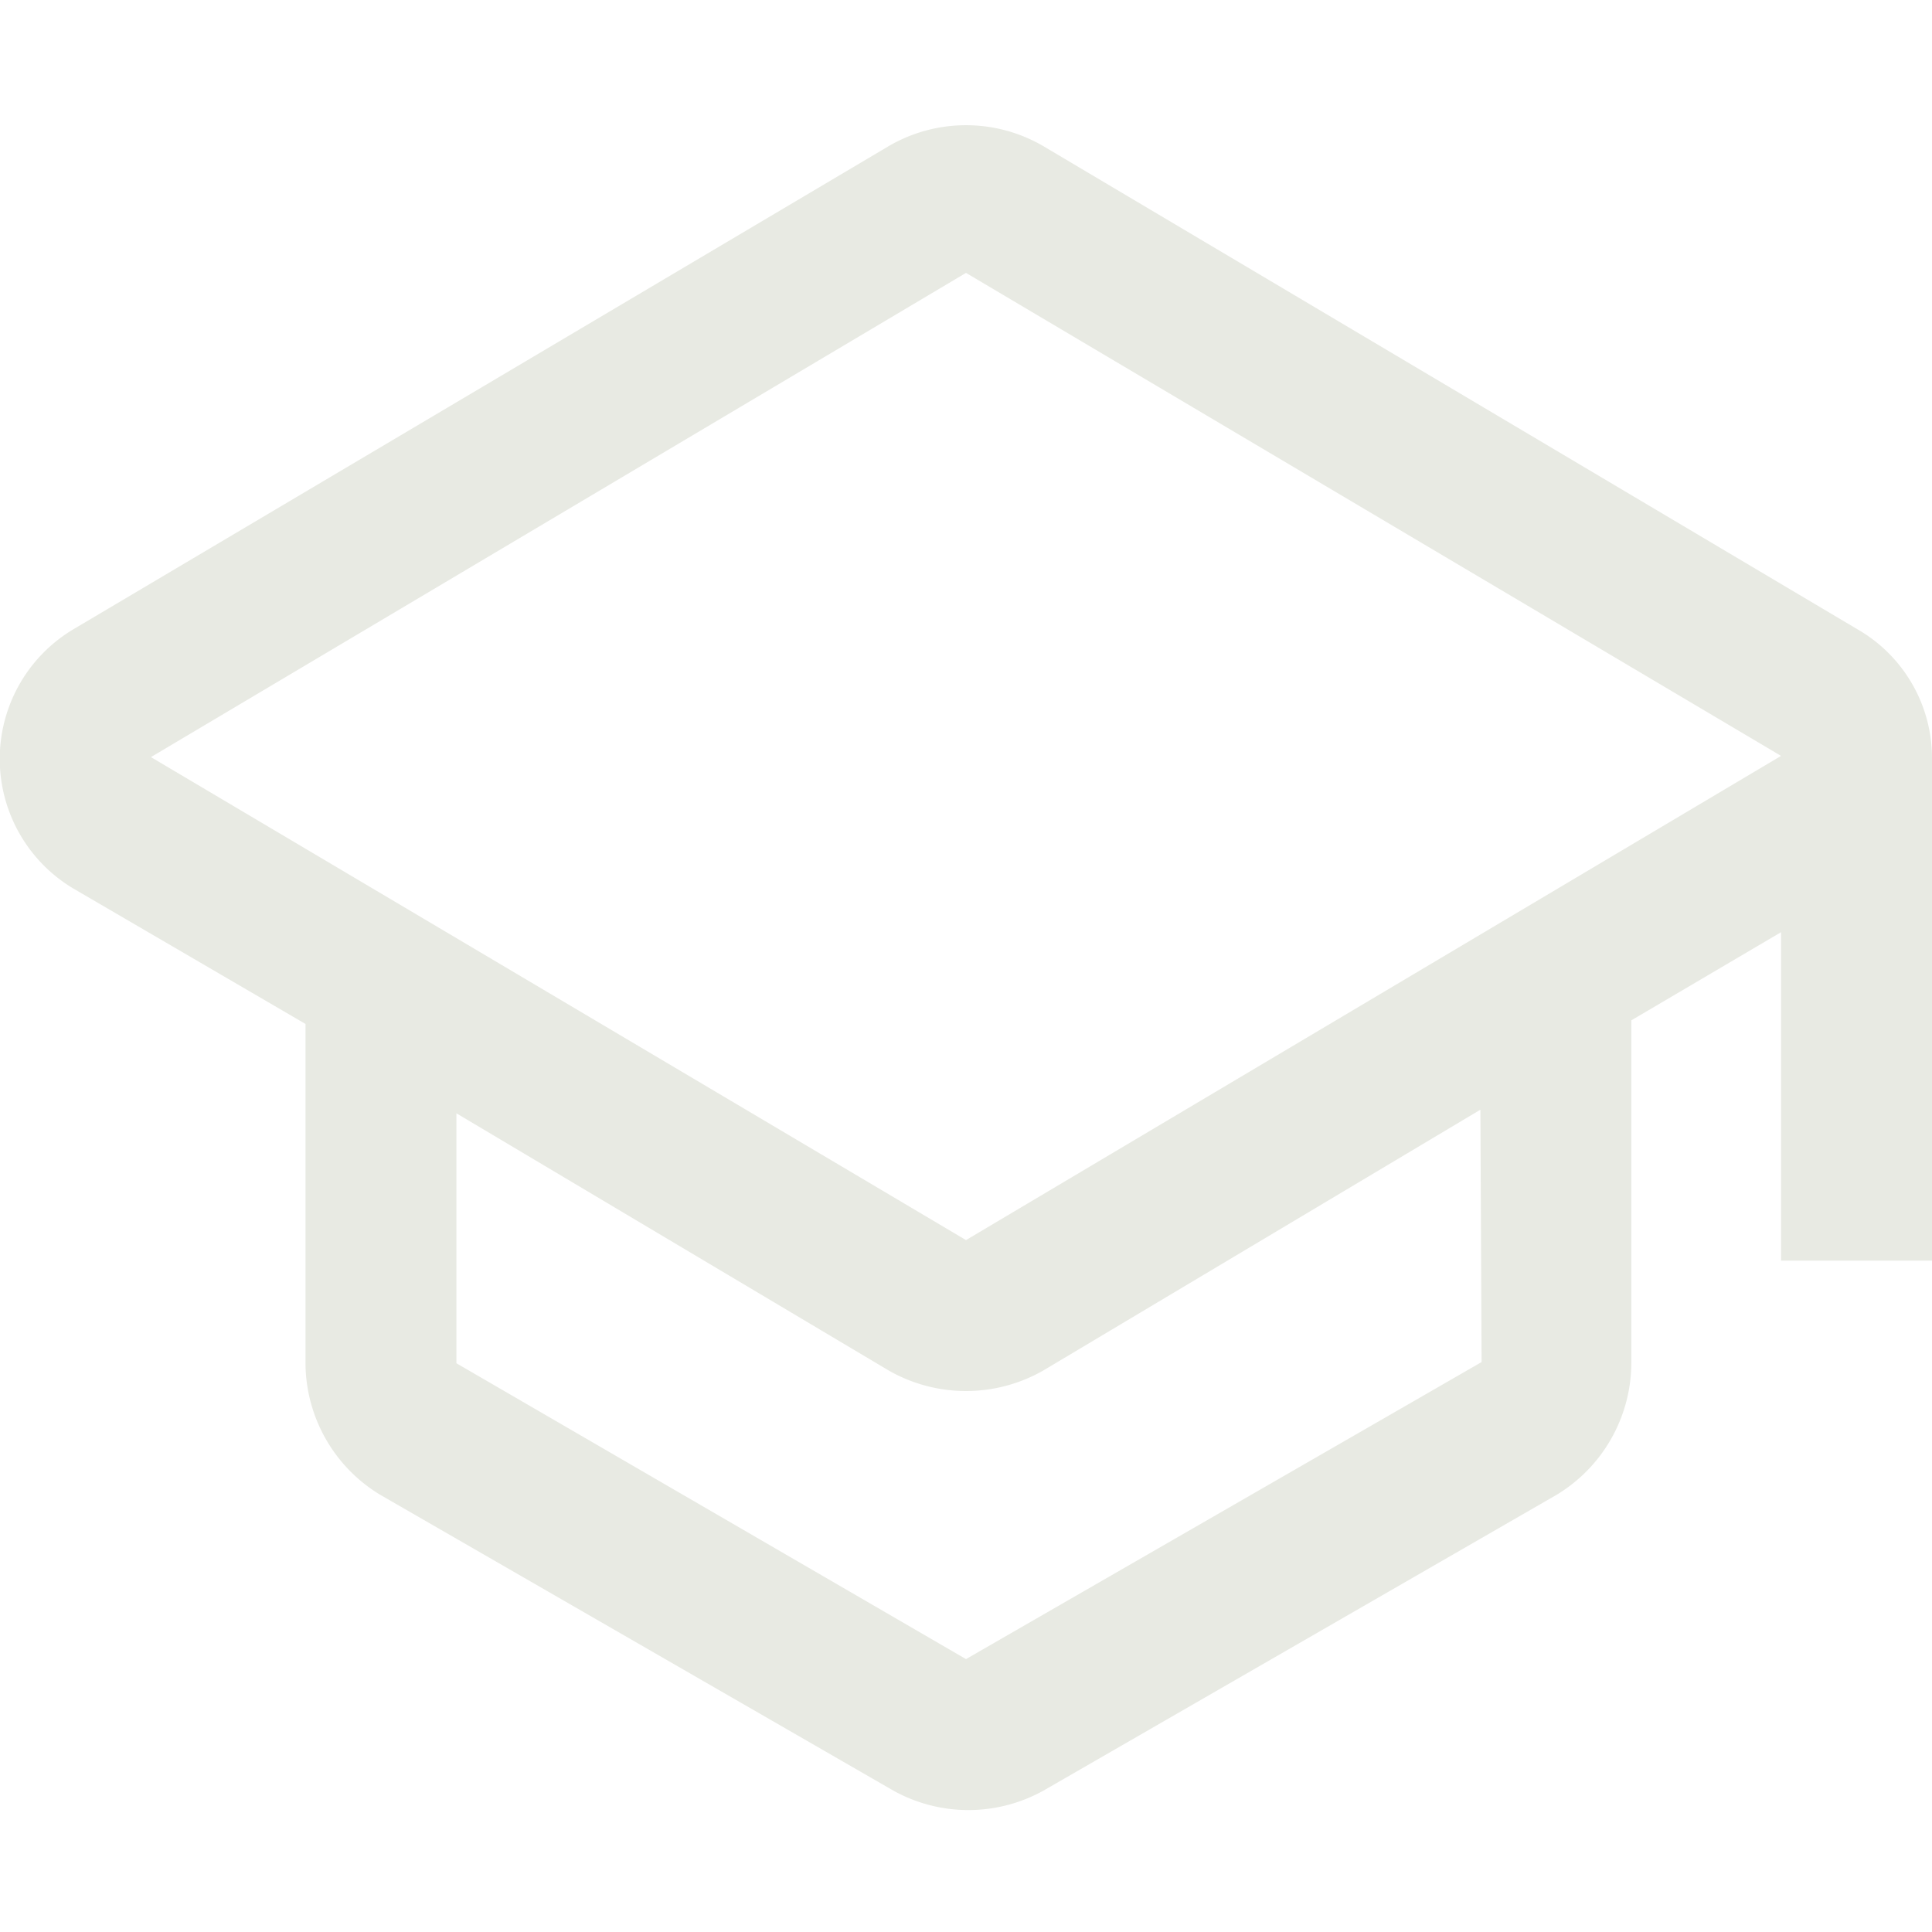 <?xml version="1.0" encoding="utf-8"?>
<svg fill="#E8EAE3" width="400px" height="400px" viewBox="0 0 16 16" xmlns="http://www.w3.org/2000/svg"><path d="M16 6.28a1.23 1.23 0 0 0-.62-1.07l-6.74-4a1.27 1.27 0 0 0-1.28 0l-6.75 4a1.25 1.25 0 0 0 0 2.15l1.92 1.12v2.81a1.28 1.28 0 0 0 .62 1.09l4.25 2.45a1.28 1.28 0 0 0 1.24 0l4.25-2.45a1.28 1.28 0 0 0 .62-1.09V8.45l1.24-.73v2.72H16V6.28zm-3.73 5L8 13.74l-4.22-2.45V9.22l3.58 2.13a1.29 1.29 0 0 0 1.28 0l3.62-2.16zM8 10.27l-6.75-4L8 2.26l6.75 4z"/></svg>